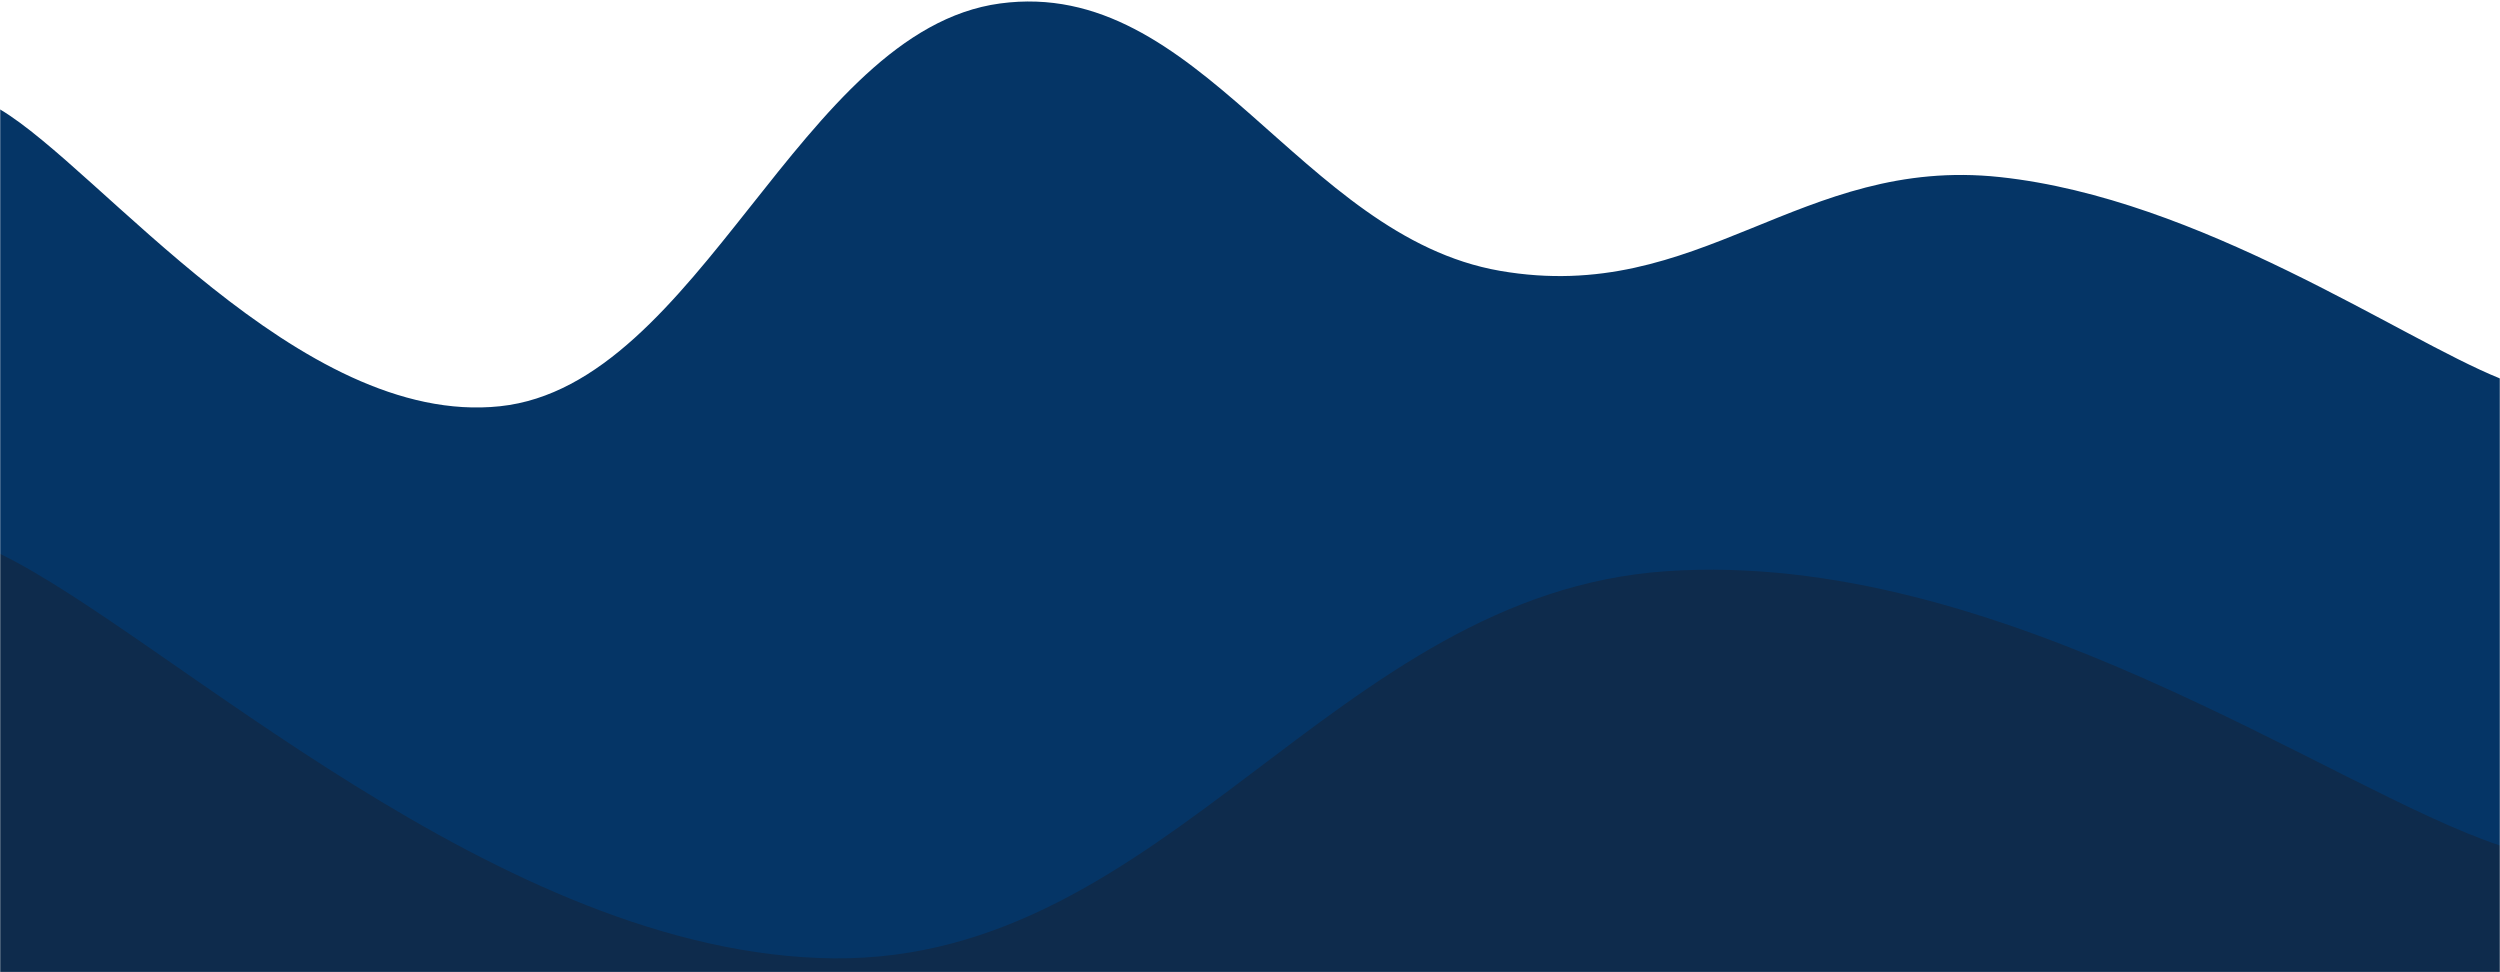 <svg xmlns="http://www.w3.org/2000/svg" version="1.1" xmlns:xlink="http://www.w3.org/1999/xlink" xmlns:svgjs="http://svgjs.dev/svgjs" width="1440" height="560" preserveAspectRatio="none" viewBox="0 0 1440 560"><g mask="url(&quot;#SvgjsMask1006&quot;)" fill="none"><rect width="1440" height="560" x="0" y="0" fill="url(&quot;#SvgjsRadialGradient1007&quot;)"></rect><path d="M 0,63 C 57.6,97.2 172.8,246.2 288,234 C 403.2,221.8 460.8,17.6 576,2 C 691.2,-13.6 748.8,136 864,156 C 979.2,176 1036.8,89.6 1152,102 C 1267.2,114.4 1382.4,194.8 1440,218L1440 560L0 560z" fill="rgba(5, 53, 102, 1)"></path><path d="M 0,319 C 96,365.6 288,550 480,552 C 672,554 768,342 960,329 C 1152,316 1344,455.4 1440,487L1440 560L0 560z" fill="rgba(14, 43, 76, 1)"></path></g><defs><mask id="SvgjsMask1006"><rect width="1440" height="560" fill="#ffffff"></rect></mask><radialGradient cx="50%" cy="100%" r="912.14" gradientUnits="userSpaceOnUse" id="SvgjsRadialGradient1007"><stop stop-color="rgba(255, 2, 69, 0)" offset="0"></stop><stop stop-color="rgba(82, 76, 84, 0)" offset="1"></stop></radialGradient></defs></svg>